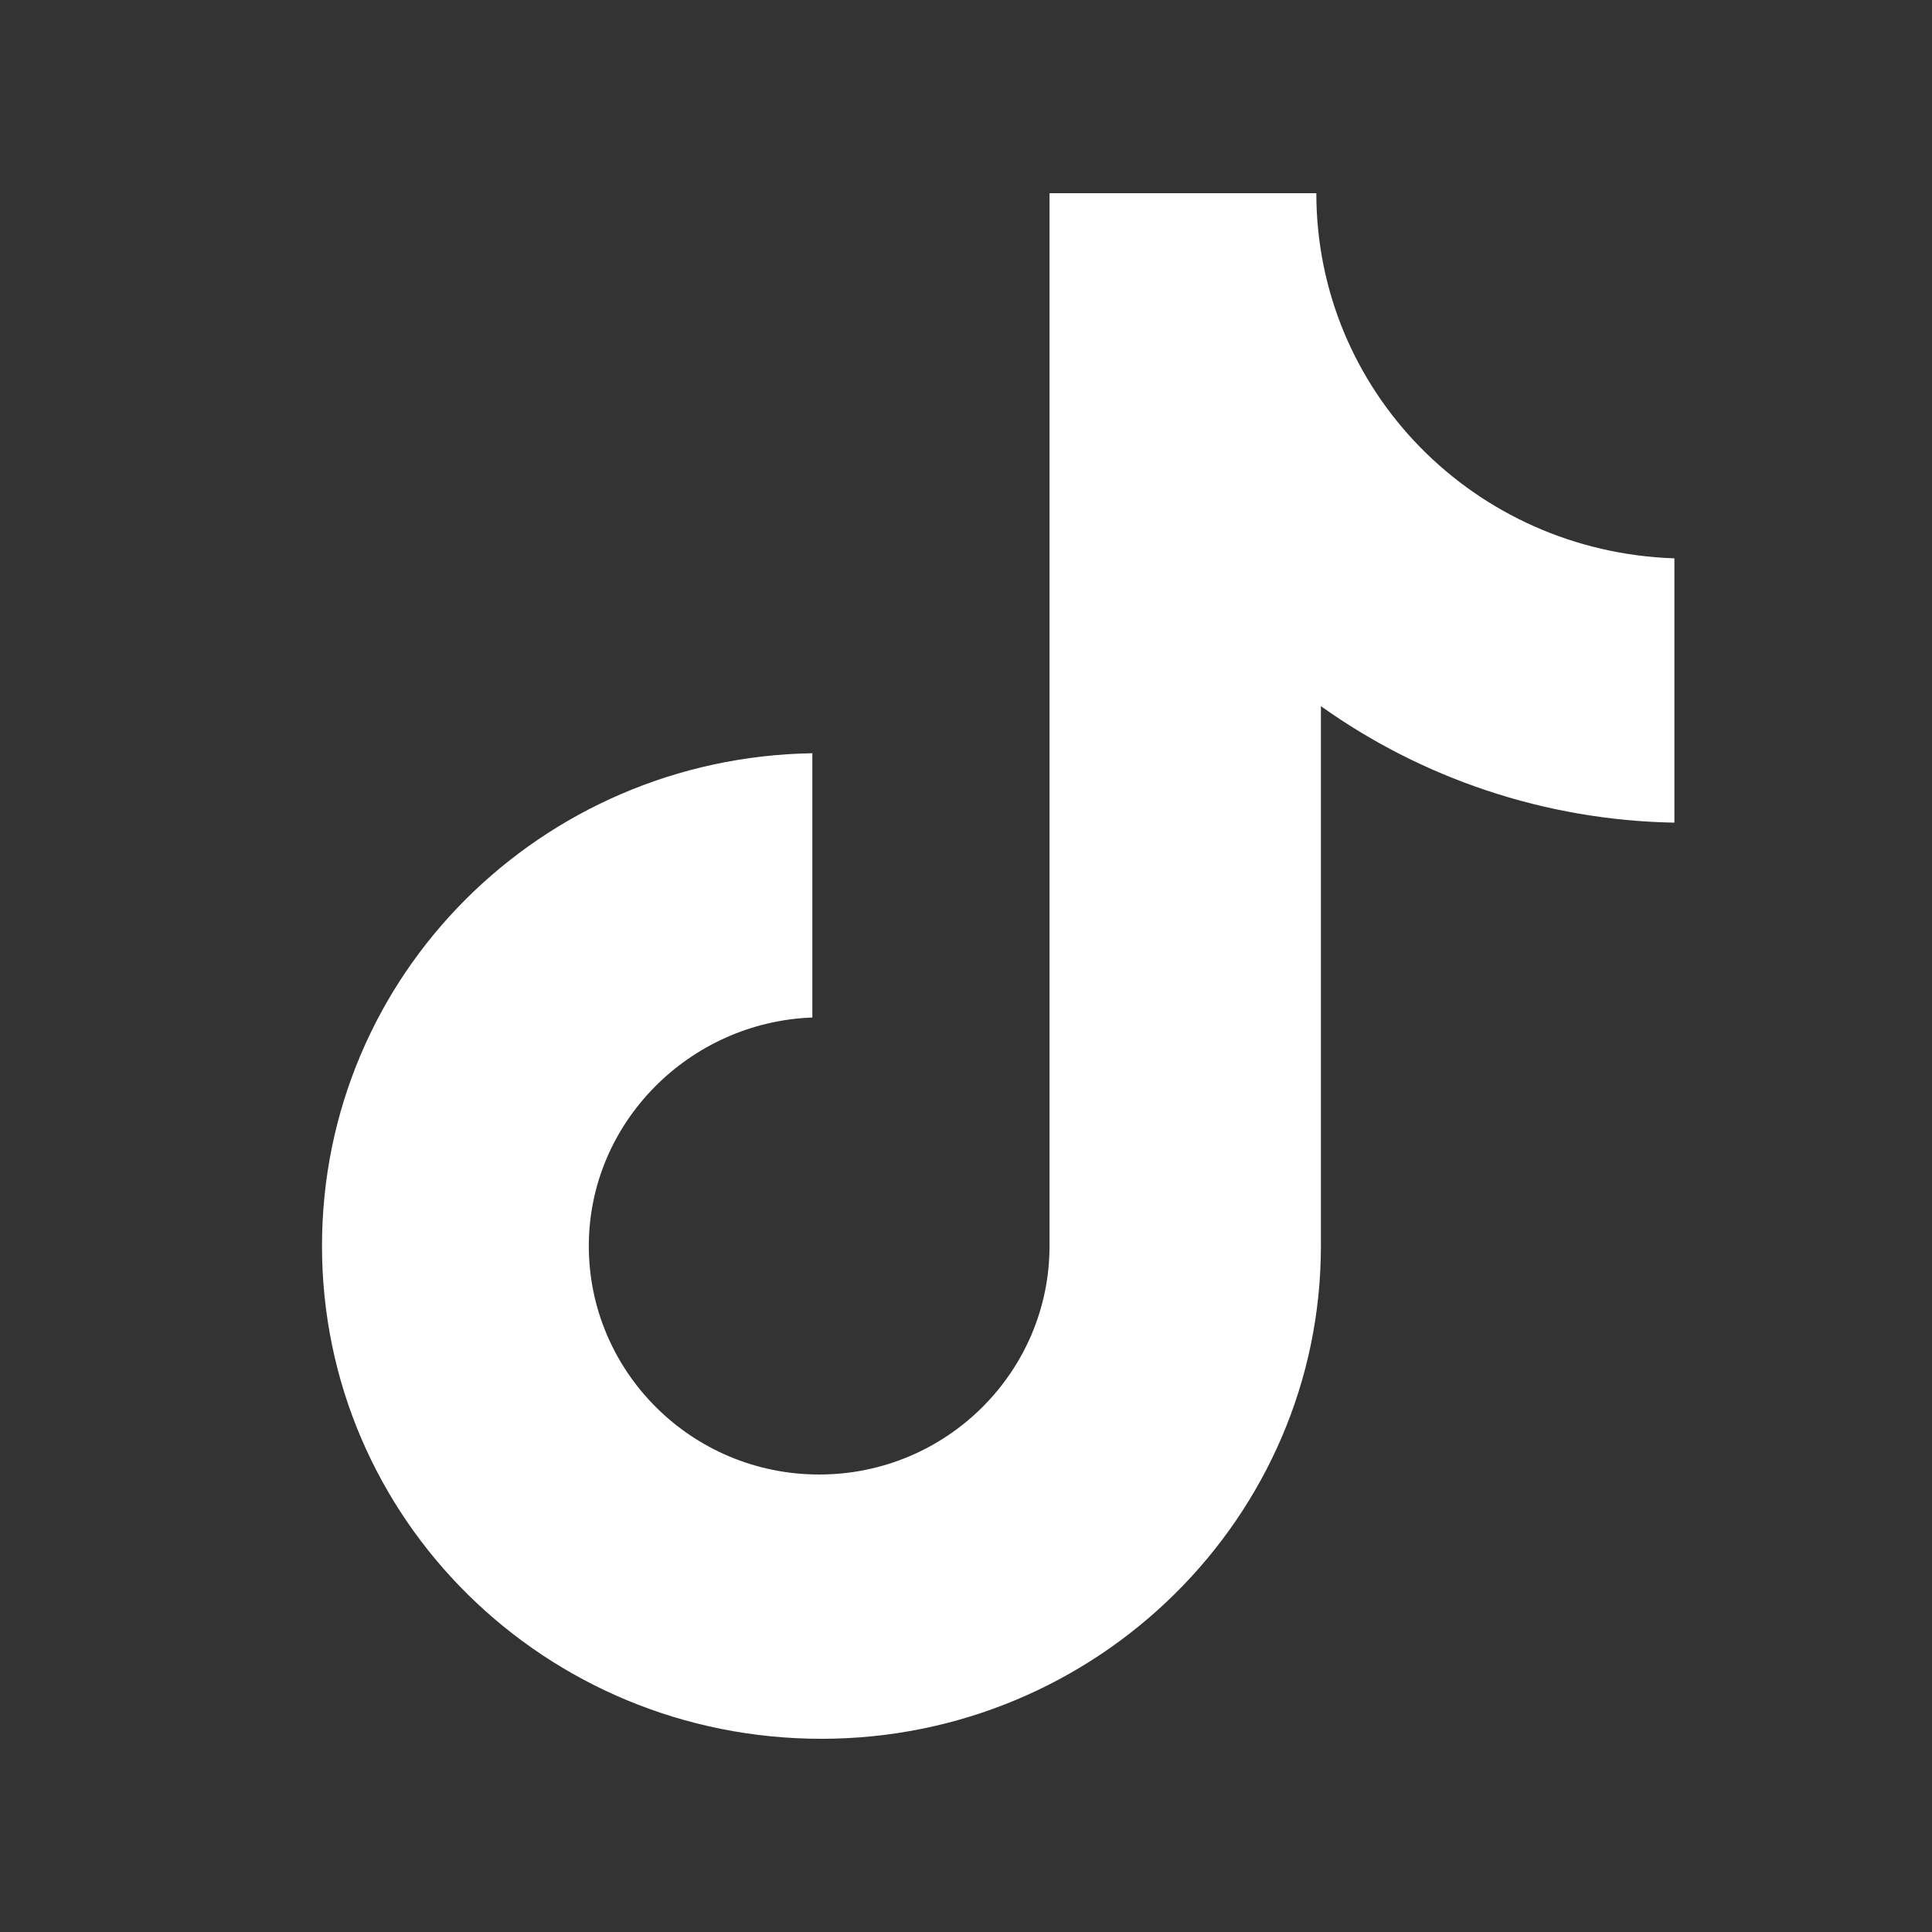 <svg width="30" height="30" viewBox="0 0 30 30" fill="none" xmlns="http://www.w3.org/2000/svg">
<rect x="0" y="0" width="30" height="30" fill="#333333" stroke="none"/>
<path d="M20.44 3H16.297V19.348C16.297 21.296 14.703 22.896 12.72 22.896C10.737 22.896 9.143 21.296 9.143 19.348C9.143 17.435 10.701 15.87 12.614 15.8V11.696C8.4 11.765 5 15.139 5 19.348C5 23.591 8.47 27 12.755 27C17.041 27 20.511 23.556 20.511 19.348V10.965C22.069 12.078 23.981 12.739 26 12.774V8.67C22.884 8.565 20.44 6.061 20.44 3Z" fill="white"/>
</svg>
